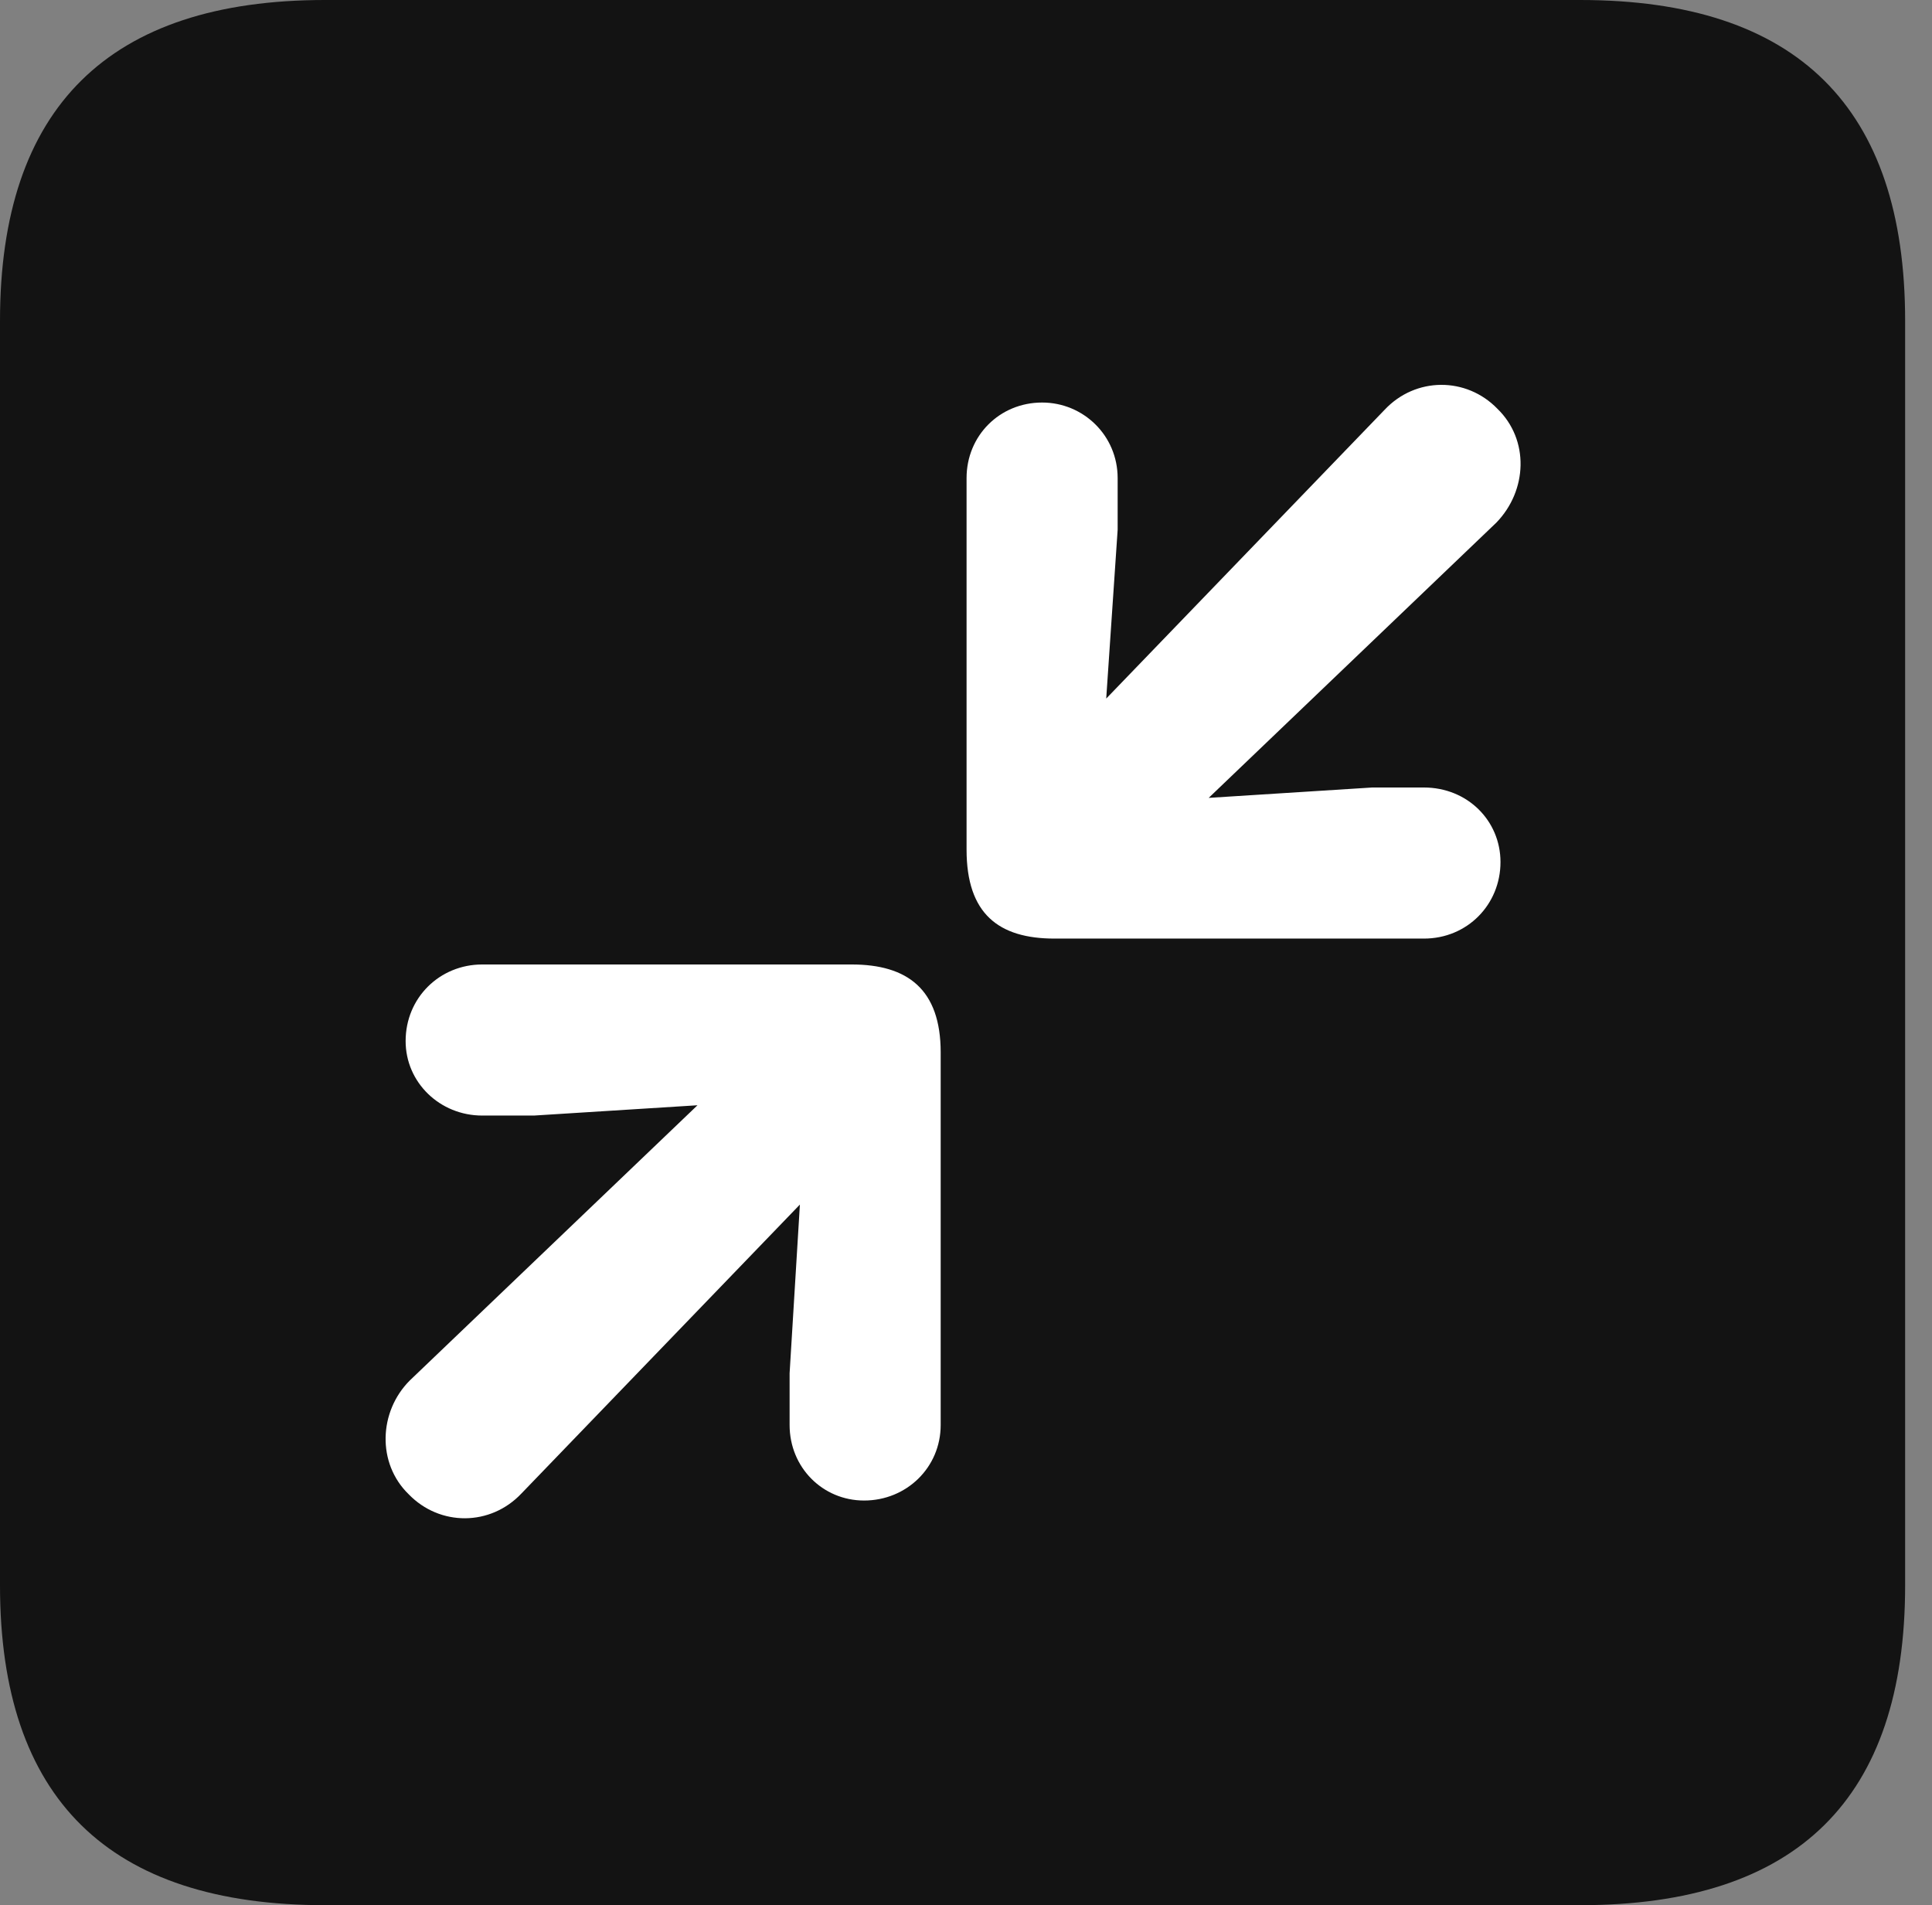 <?xml version="1.0" encoding="UTF-8"?>
<!--Generator: Apple Native CoreSVG 326-->
<!DOCTYPE svg
PUBLIC "-//W3C//DTD SVG 1.1//EN"
       "http://www.w3.org/Graphics/SVG/1.1/DTD/svg11.dtd">
<svg version="1.1" xmlns="http://www.w3.org/2000/svg" xmlns:xlink="http://www.w3.org/1999/xlink" viewBox="0 0 25.525 25.17">
 <rect x="0" y="0" width="25.525" height="25.17" fill="#808080" stroke="none"/>
 <g>
  <rect height="25.17" opacity="0" width="25.525" x="0" y="0"/>
  <path d="M4.293 25.17L20.877 25.17C23.748 25.17 25.17 23.762 25.17 20.945L25.17 4.238C25.17 1.422 23.748 0 20.877 0L4.293 0C1.436 0 0 1.422 0 4.238L0 20.945C0 23.762 1.436 25.17 4.293 25.17Z" fill="black" fill-opacity="0.85"/>
  <path d="M18.812 12.4L13.932 12.4C13.193 12.4 12.77 12.072 12.77 11.225L12.77 6.316C12.77 5.756 13.207 5.318 13.768 5.318C14.315 5.318 14.766 5.756 14.766 6.316L14.766 7L14.615 9.229L18.293 5.414C18.703 4.977 19.373 4.977 19.783 5.4C20.207 5.811 20.18 6.48 19.77 6.904L15.969 10.541L18.129 10.404L18.812 10.404C19.387 10.404 19.824 10.842 19.824 11.389C19.824 11.949 19.387 12.4 18.812 12.4ZM11.416 19.824C10.869 19.824 10.432 19.387 10.432 18.826L10.432 18.143L10.568 15.914L6.891 19.729C6.48 20.166 5.811 20.166 5.4 19.742C4.977 19.332 5.004 18.648 5.414 18.238L9.215 14.602L7.055 14.738L6.371 14.738C5.811 14.738 5.359 14.301 5.359 13.754C5.359 13.18 5.811 12.742 6.371 12.742L11.252 12.742C11.99 12.742 12.428 13.07 12.428 13.904L12.428 18.826C12.428 19.387 11.977 19.824 11.416 19.824Z" fill="white"/>
 </g>
</svg>
